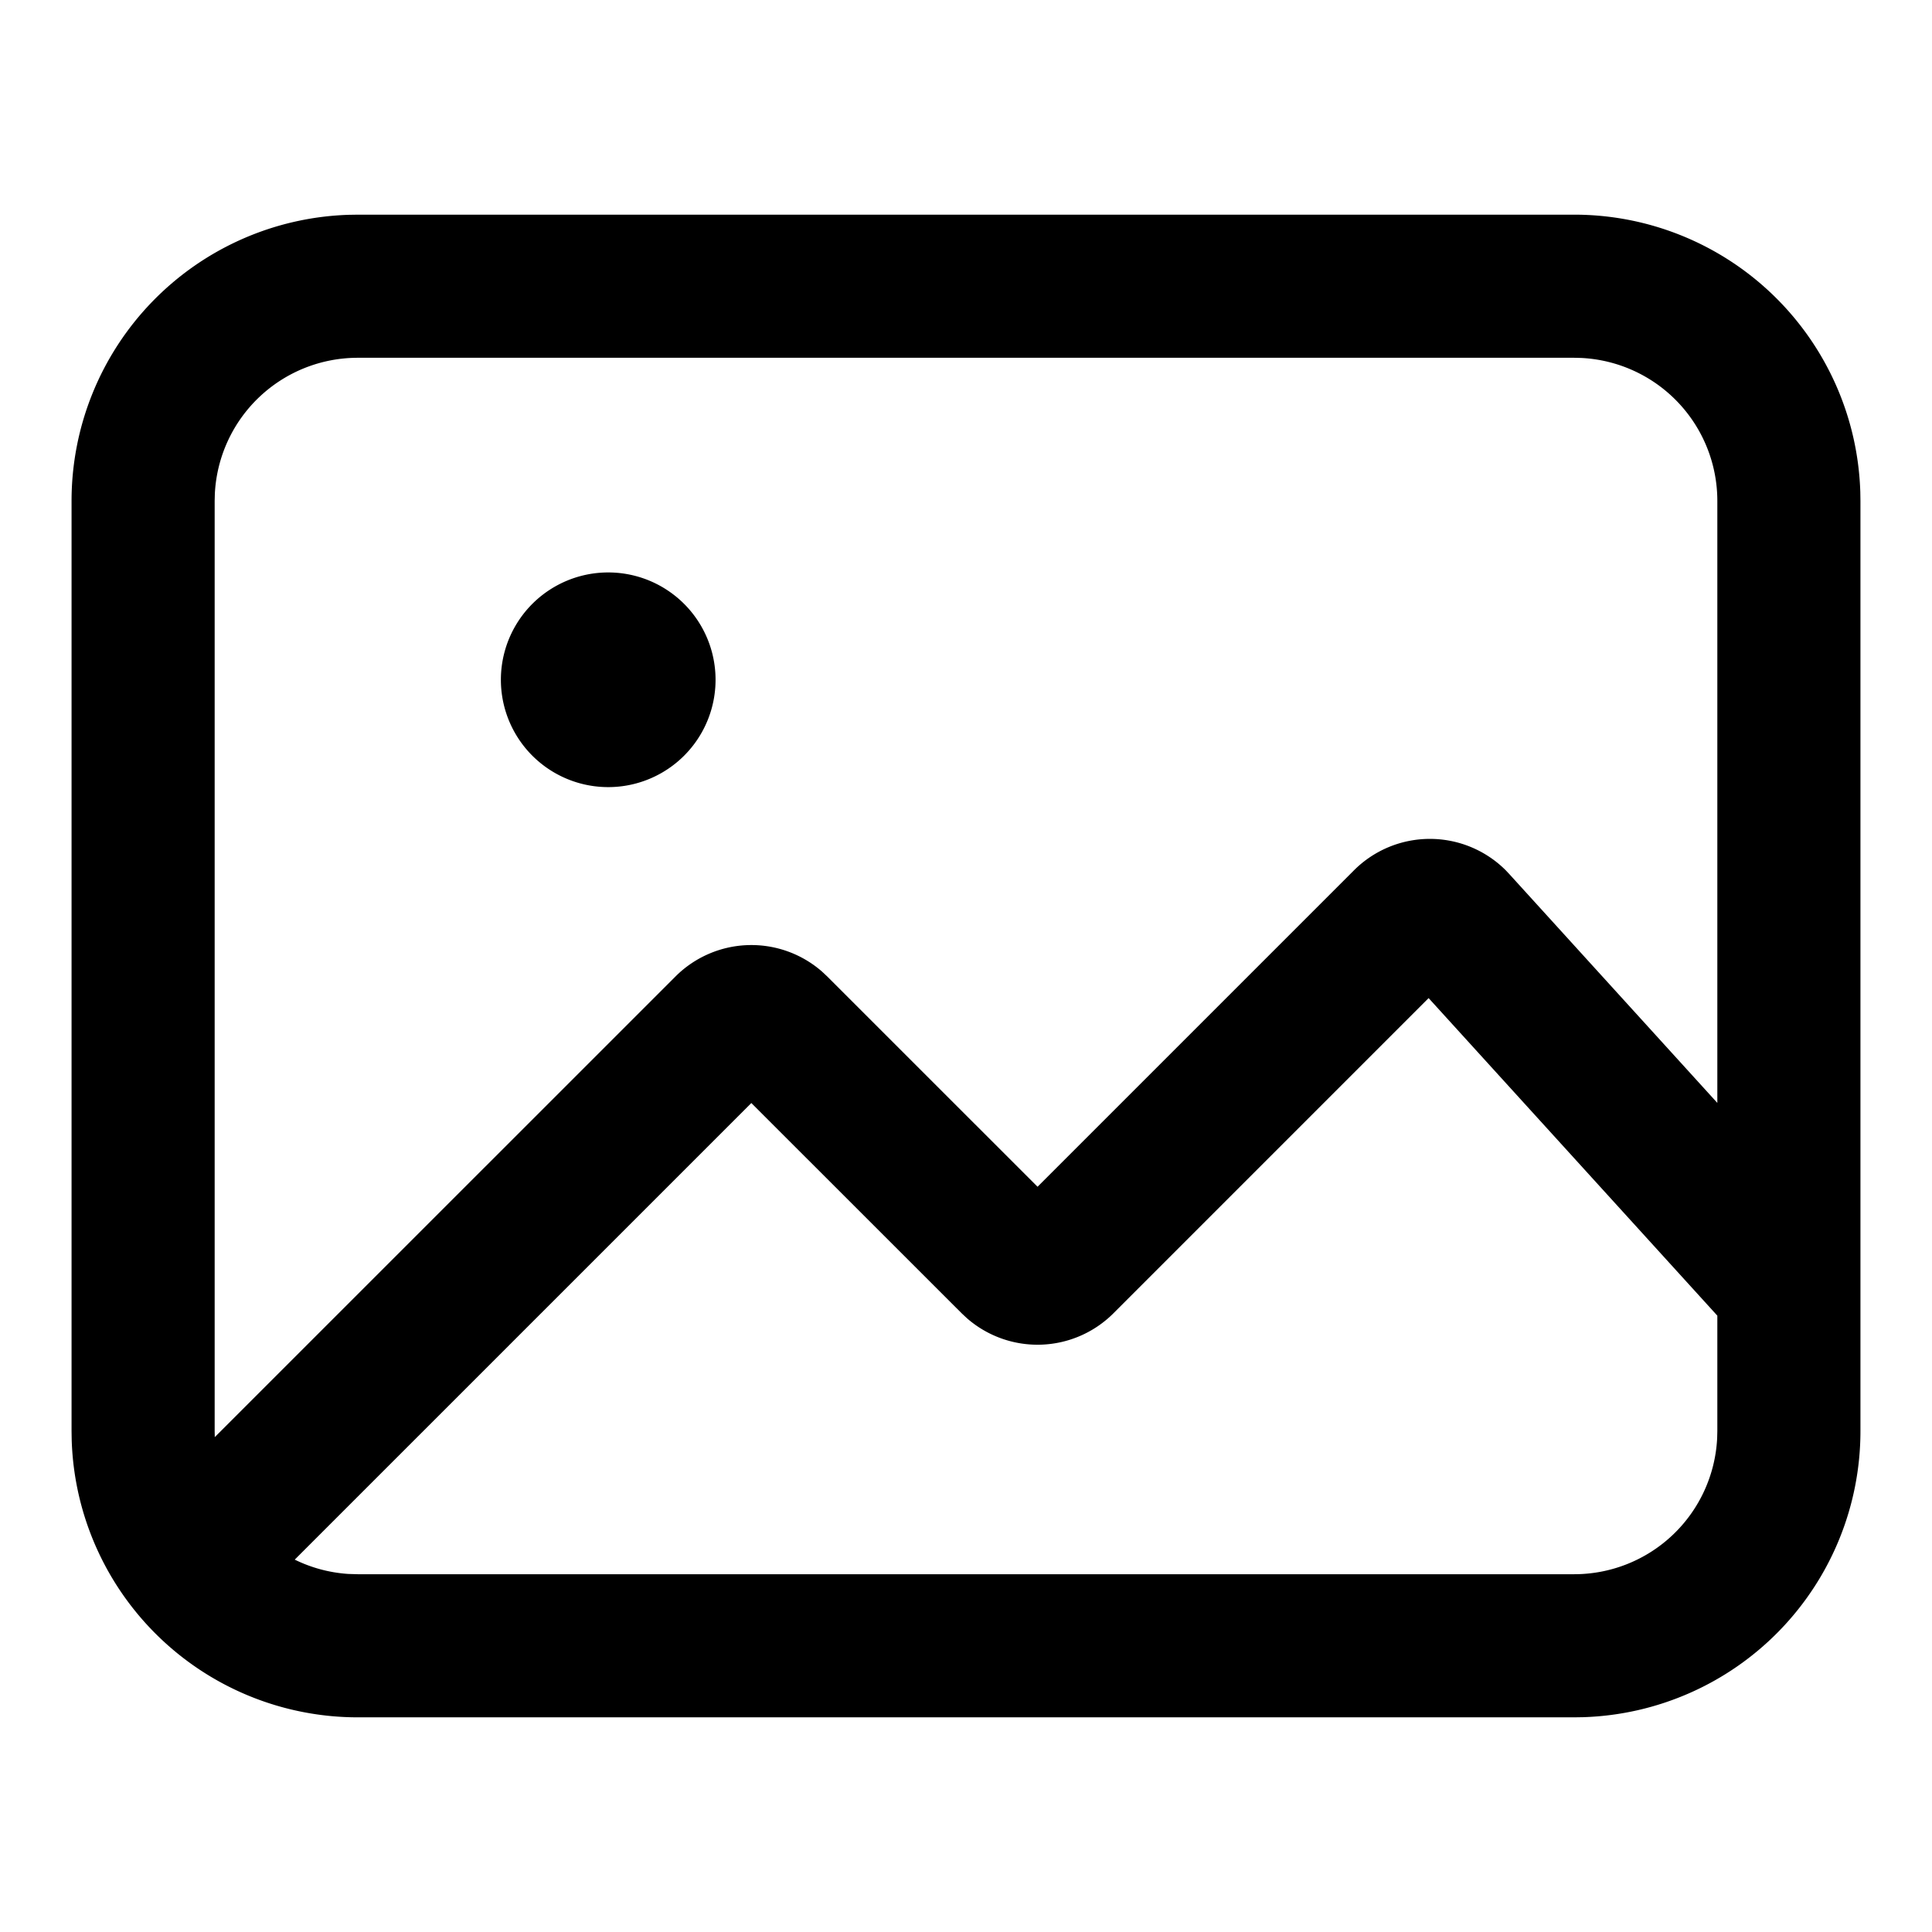 <svg width="54" height="54" xmlns="http://www.w3.org/2000/svg"><path d="M44 6a8 8 0 017.996 7.75L52 14v26a8 8 0 01-7.75 7.996L44 48H10a8 8 0 01-7.996-7.75L2 40V14a8 8 0 017.75-7.996L10 6h34zm-4.07 21.897l-8.809 8.81a3 3 0 01-4.098.135l-.144-.135L21 30.83 8.238 43.592c.456.224.96.364 1.493.4L10 44h34a4 4 0 003.995-3.8L48 40v-3.227l-8.07-8.876zM44 10H10a4 4 0 00-3.995 3.8L6 14v26l.003.168L18.88 27.293a3 3 0 014.098-.135l.144.135L29 33.17l8.844-8.844a3 3 0 014.243 0l.098.104L48 30.827V14a4 4 0 00-3.8-3.995L44 10zm-27 6a3 3 0 110 6 3 3 0 010-6z"/></svg>
